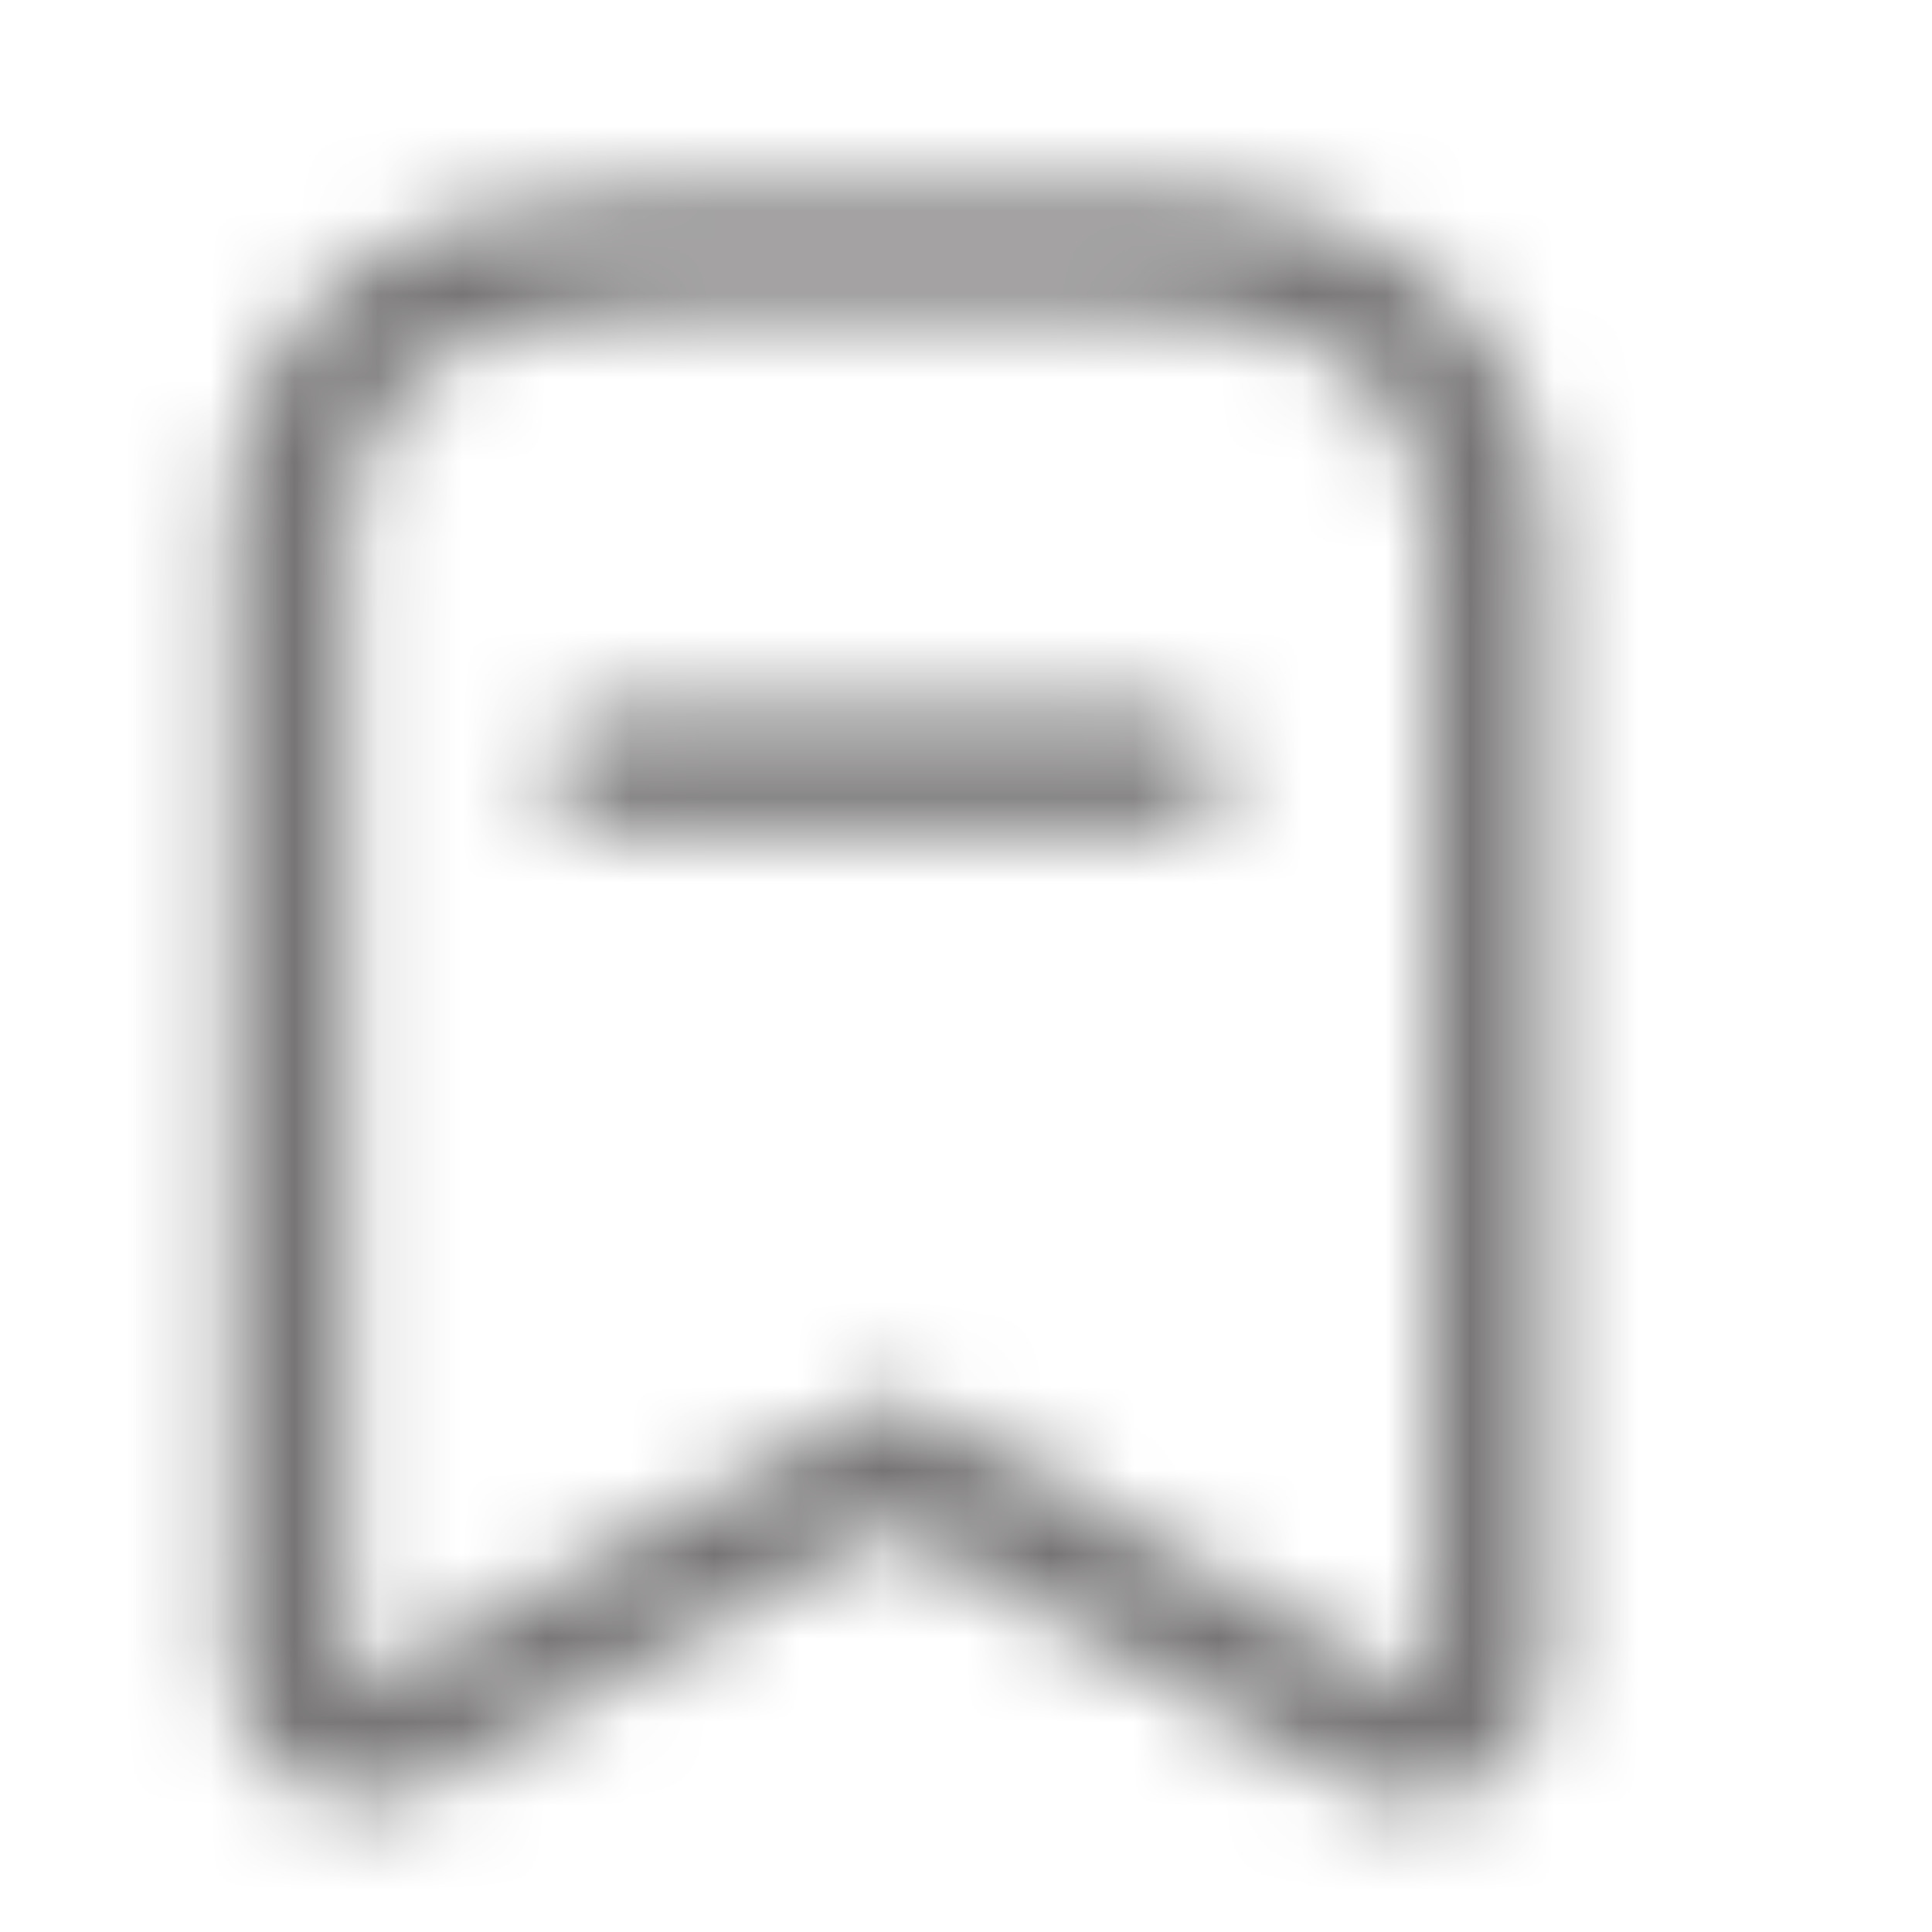 <svg width="23" height="23" viewBox="0 0 23 23" fill="none" xmlns="http://www.w3.org/2000/svg">
<mask id="path-1-inside-1_3554_6446" fill="white">
<path fill-rule="evenodd" clip-rule="evenodd" d="M13.501 2.316C16.616 2.316 18.403 3.858 18.403 6.545V19.894C18.403 20.454 18.115 20.958 17.63 21.24C17.147 21.523 16.564 21.529 16.076 21.253L10.602 18.161L5.078 21.26C4.84 21.394 4.578 21.462 4.315 21.462C4.044 21.462 3.773 21.389 3.527 21.244C3.043 20.962 2.755 20.458 2.755 19.899V6.377C2.755 3.796 4.543 2.316 7.661 2.316H13.501ZM13.501 3.694H7.661C5.32 3.694 4.132 4.596 4.132 6.377V19.899C4.132 19.985 4.182 20.032 4.223 20.056C4.265 20.081 4.33 20.1 4.405 20.057L10.266 16.77C10.476 16.653 10.732 16.652 10.942 16.771L16.753 20.053C16.829 20.097 16.894 20.077 16.935 20.052C16.977 20.027 17.025 19.98 17.025 19.894L17.025 6.44C17.018 5.649 16.865 3.694 13.501 3.694ZM13.904 8.496C14.284 8.496 14.592 8.804 14.592 9.184C14.592 9.565 14.284 9.873 13.904 9.873H7.183C6.803 9.873 6.494 9.565 6.494 9.184C6.494 8.804 6.803 8.496 7.183 8.496H13.904Z"/>
</mask>
<path d="M17.63 21.24L16.624 19.511L16.619 19.514L17.63 21.24ZM16.076 21.253L15.092 22.994L15.093 22.995L16.076 21.253ZM10.602 18.161L11.586 16.42L10.606 15.866L9.624 16.417L10.602 18.161ZM5.078 21.26L4.1 19.515L4.099 19.516L5.078 21.26ZM3.527 21.244L4.543 19.521L4.534 19.516L3.527 21.244ZM4.223 20.056L5.28 18.358L5.252 18.34L5.224 18.324L4.223 20.056ZM4.405 20.057L3.427 18.313L3.427 18.313L4.405 20.057ZM10.266 16.77L9.293 15.022L9.288 15.025L10.266 16.77ZM10.942 16.771L11.926 15.029L11.924 15.028L10.942 16.771ZM16.753 20.053L17.754 18.322L17.745 18.316L17.736 18.311L16.753 20.053ZM17.025 19.894H19.025V19.894L17.025 19.894ZM17.025 6.44L19.025 6.44V6.431L19.025 6.422L17.025 6.44ZM13.501 4.316C14.754 4.316 15.454 4.627 15.814 4.938C16.131 5.211 16.403 5.67 16.403 6.545H20.403C20.403 4.733 19.782 3.078 18.426 1.909C17.113 0.776 15.363 0.316 13.501 0.316V4.316ZM16.403 6.545V19.894H20.403V6.545H16.403ZM16.403 19.894C16.403 19.828 16.421 19.75 16.463 19.676C16.506 19.602 16.565 19.546 16.624 19.511L18.635 22.969C19.739 22.327 20.403 21.163 20.403 19.894H16.403ZM16.619 19.514C16.678 19.48 16.754 19.457 16.838 19.456C16.922 19.456 16.999 19.477 17.058 19.511L15.093 22.995C16.203 23.621 17.544 23.608 18.64 22.966L16.619 19.514ZM17.059 19.512L11.586 16.42L9.619 19.902L15.092 22.994L17.059 19.512ZM9.624 16.417L4.1 19.515L6.057 23.004L11.581 19.905L9.624 16.417ZM4.099 19.516C4.155 19.484 4.23 19.462 4.315 19.462V23.462C4.926 23.462 5.524 23.303 6.058 23.003L4.099 19.516ZM4.315 19.462C4.405 19.462 4.484 19.486 4.543 19.521L2.511 22.967C3.063 23.292 3.684 23.462 4.315 23.462V19.462ZM4.534 19.516C4.594 19.551 4.652 19.606 4.695 19.68C4.737 19.754 4.755 19.831 4.755 19.899H0.755C0.755 21.167 1.419 22.33 2.521 22.972L4.534 19.516ZM4.755 19.899V6.377H0.755V19.899H4.755ZM4.755 6.377C4.755 5.583 5.007 5.173 5.314 4.92C5.675 4.621 6.388 4.316 7.661 4.316V0.316C5.815 0.316 4.076 0.752 2.764 1.838C1.396 2.969 0.755 4.589 0.755 6.377H4.755ZM7.661 4.316H13.501V0.316H7.661V4.316ZM13.501 1.694H7.661V5.694H13.501V1.694ZM7.661 1.694C6.288 1.694 4.896 1.949 3.809 2.775C2.62 3.678 2.132 5 2.132 6.377H6.132C6.132 6.152 6.17 6.046 6.184 6.014C6.194 5.993 6.2 5.982 6.229 5.96C6.321 5.89 6.692 5.694 7.661 5.694V1.694ZM2.132 6.377V19.899H6.132V6.377H2.132ZM2.132 19.899C2.132 20.928 2.791 21.538 3.223 21.787L5.224 18.324C5.385 18.417 5.615 18.584 5.809 18.866C6.019 19.17 6.132 19.531 6.132 19.899H2.132ZM3.167 21.754C3.665 22.064 4.521 22.286 5.384 21.802L3.427 18.313C3.732 18.142 4.094 18.058 4.465 18.089C4.813 18.117 5.089 18.238 5.28 18.358L3.167 21.754ZM5.384 21.802L11.245 18.514L9.288 15.025L3.427 18.313L5.384 21.802ZM11.239 18.517C10.847 18.735 10.363 18.74 9.961 18.513L11.924 15.028C11.101 14.564 10.104 14.571 9.293 15.022L11.239 18.517ZM9.958 18.512L15.769 21.794L17.736 18.311L11.926 15.029L9.958 18.512ZM15.751 21.784C16.649 22.303 17.517 22.035 17.964 21.767L15.906 18.337C16.07 18.239 16.336 18.115 16.687 18.085C17.067 18.053 17.44 18.14 17.754 18.322L15.751 21.784ZM17.964 21.767C18.383 21.516 19.025 20.91 19.025 19.894H15.025C15.025 19.534 15.135 19.178 15.34 18.875C15.53 18.594 15.755 18.428 15.906 18.337L17.964 21.767ZM19.025 19.894L19.025 6.44L15.025 6.44L15.025 19.894L19.025 19.894ZM19.025 6.422C19.021 5.945 18.988 4.677 18.097 3.538C17.137 2.311 15.569 1.694 13.501 1.694V5.694C14.155 5.694 14.53 5.79 14.725 5.868C14.903 5.939 14.945 6 14.947 6.003C14.976 6.04 15.022 6.145 15.025 6.458L19.025 6.422ZM13.904 10.496C13.179 10.496 12.592 9.909 12.592 9.184H16.593C16.593 7.7 15.389 6.496 13.904 6.496V10.496ZM12.592 9.184C12.592 8.46 13.179 7.873 13.904 7.873V11.873C15.389 11.873 16.593 10.669 16.593 9.184H12.592ZM13.904 7.873H7.183V11.873H13.904V7.873ZM7.183 7.873C7.907 7.873 8.494 8.46 8.494 9.184H4.494C4.494 10.669 5.698 11.873 7.183 11.873V7.873ZM8.494 9.184C8.494 9.909 7.907 10.496 7.183 10.496V6.496C5.698 6.496 4.494 7.7 4.494 9.184H8.494ZM7.183 10.496H13.904V6.496H7.183V10.496Z" fill="#767474" mask="url(#path-1-inside-1_3554_6446)"/>
</svg>

